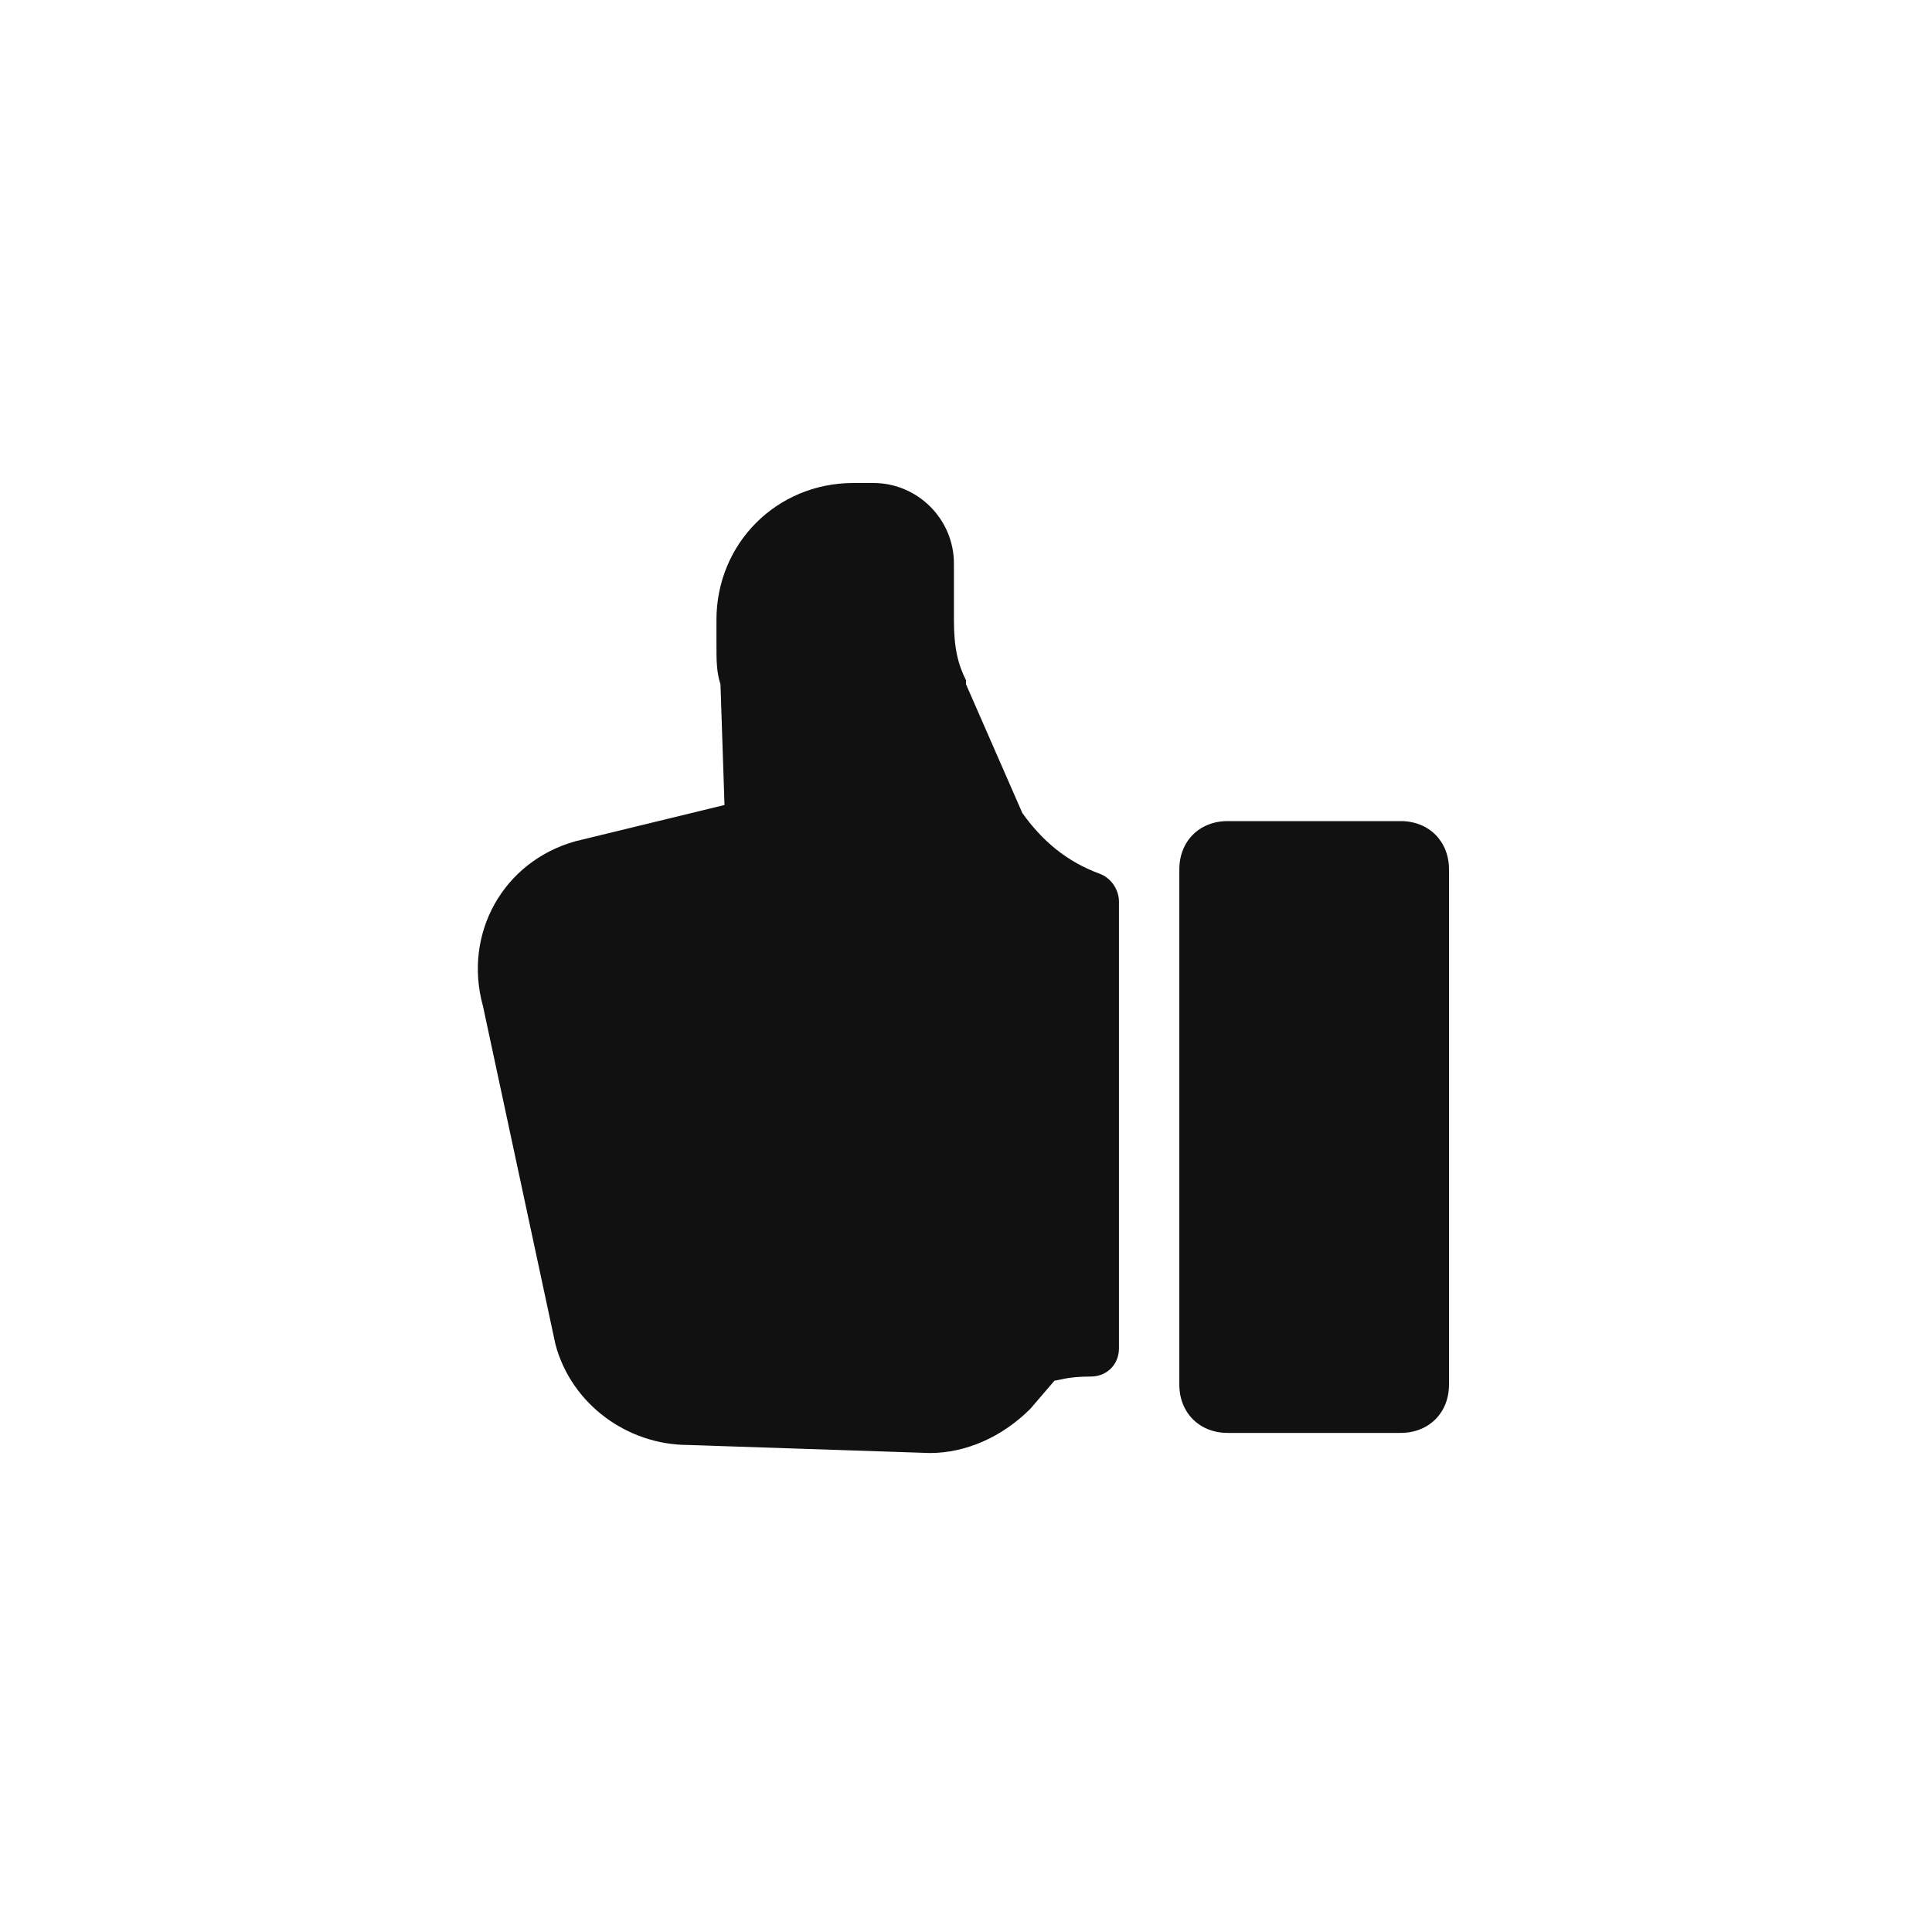 <?xml version="1.0" encoding="utf-8"?>
<svg version="1.1" id="action-thumbsup-fill-Layer_1"
	 xmlns="http://www.w3.org/2000/svg" xmlns:xlink="http://www.w3.org/1999/xlink" x="0px" y="0px" viewBox="0 0 48 48"
	 style="enable-background:new 0 0 48 48;" xml:space="preserve">
<path style="fill:#111111;" d="M36,21.6v12.8c0,0.7-0.5,1.2-1.2,1.2h-4.3c-0.7,0-1.2-0.5-1.2-1.2V21.6c0-0.7,0.5-1.2,1.2-1.2h4.3
	C35.5,20.4,36,20.9,36,21.6z M23.7,14v1.4c0,0.7,0.1,1.1,0.3,1.5V17l1.4,3.2c0.5,0.7,1.1,1.2,1.9,1.5c0.3,0.1,0.5,0.4,0.5,0.7v11.1
	c0,0.4-0.3,0.7-0.7,0.7c-0.6,0-0.8,0.1-0.9,0.1L25.6,35c-0.7,0.7-1.6,1.1-2.5,1.1l-6-0.2c-1.5,0-2.9-1-3.3-2.5L12,25
	c-0.5-1.8,0.5-3.6,2.3-4.1L18,20l-0.1-3c-0.1-0.3-0.1-0.6-0.1-1v-0.6c0-1.9,1.5-3.4,3.4-3.4h0.5C22.8,12,23.7,12.9,23.7,14z"/>
</svg>
